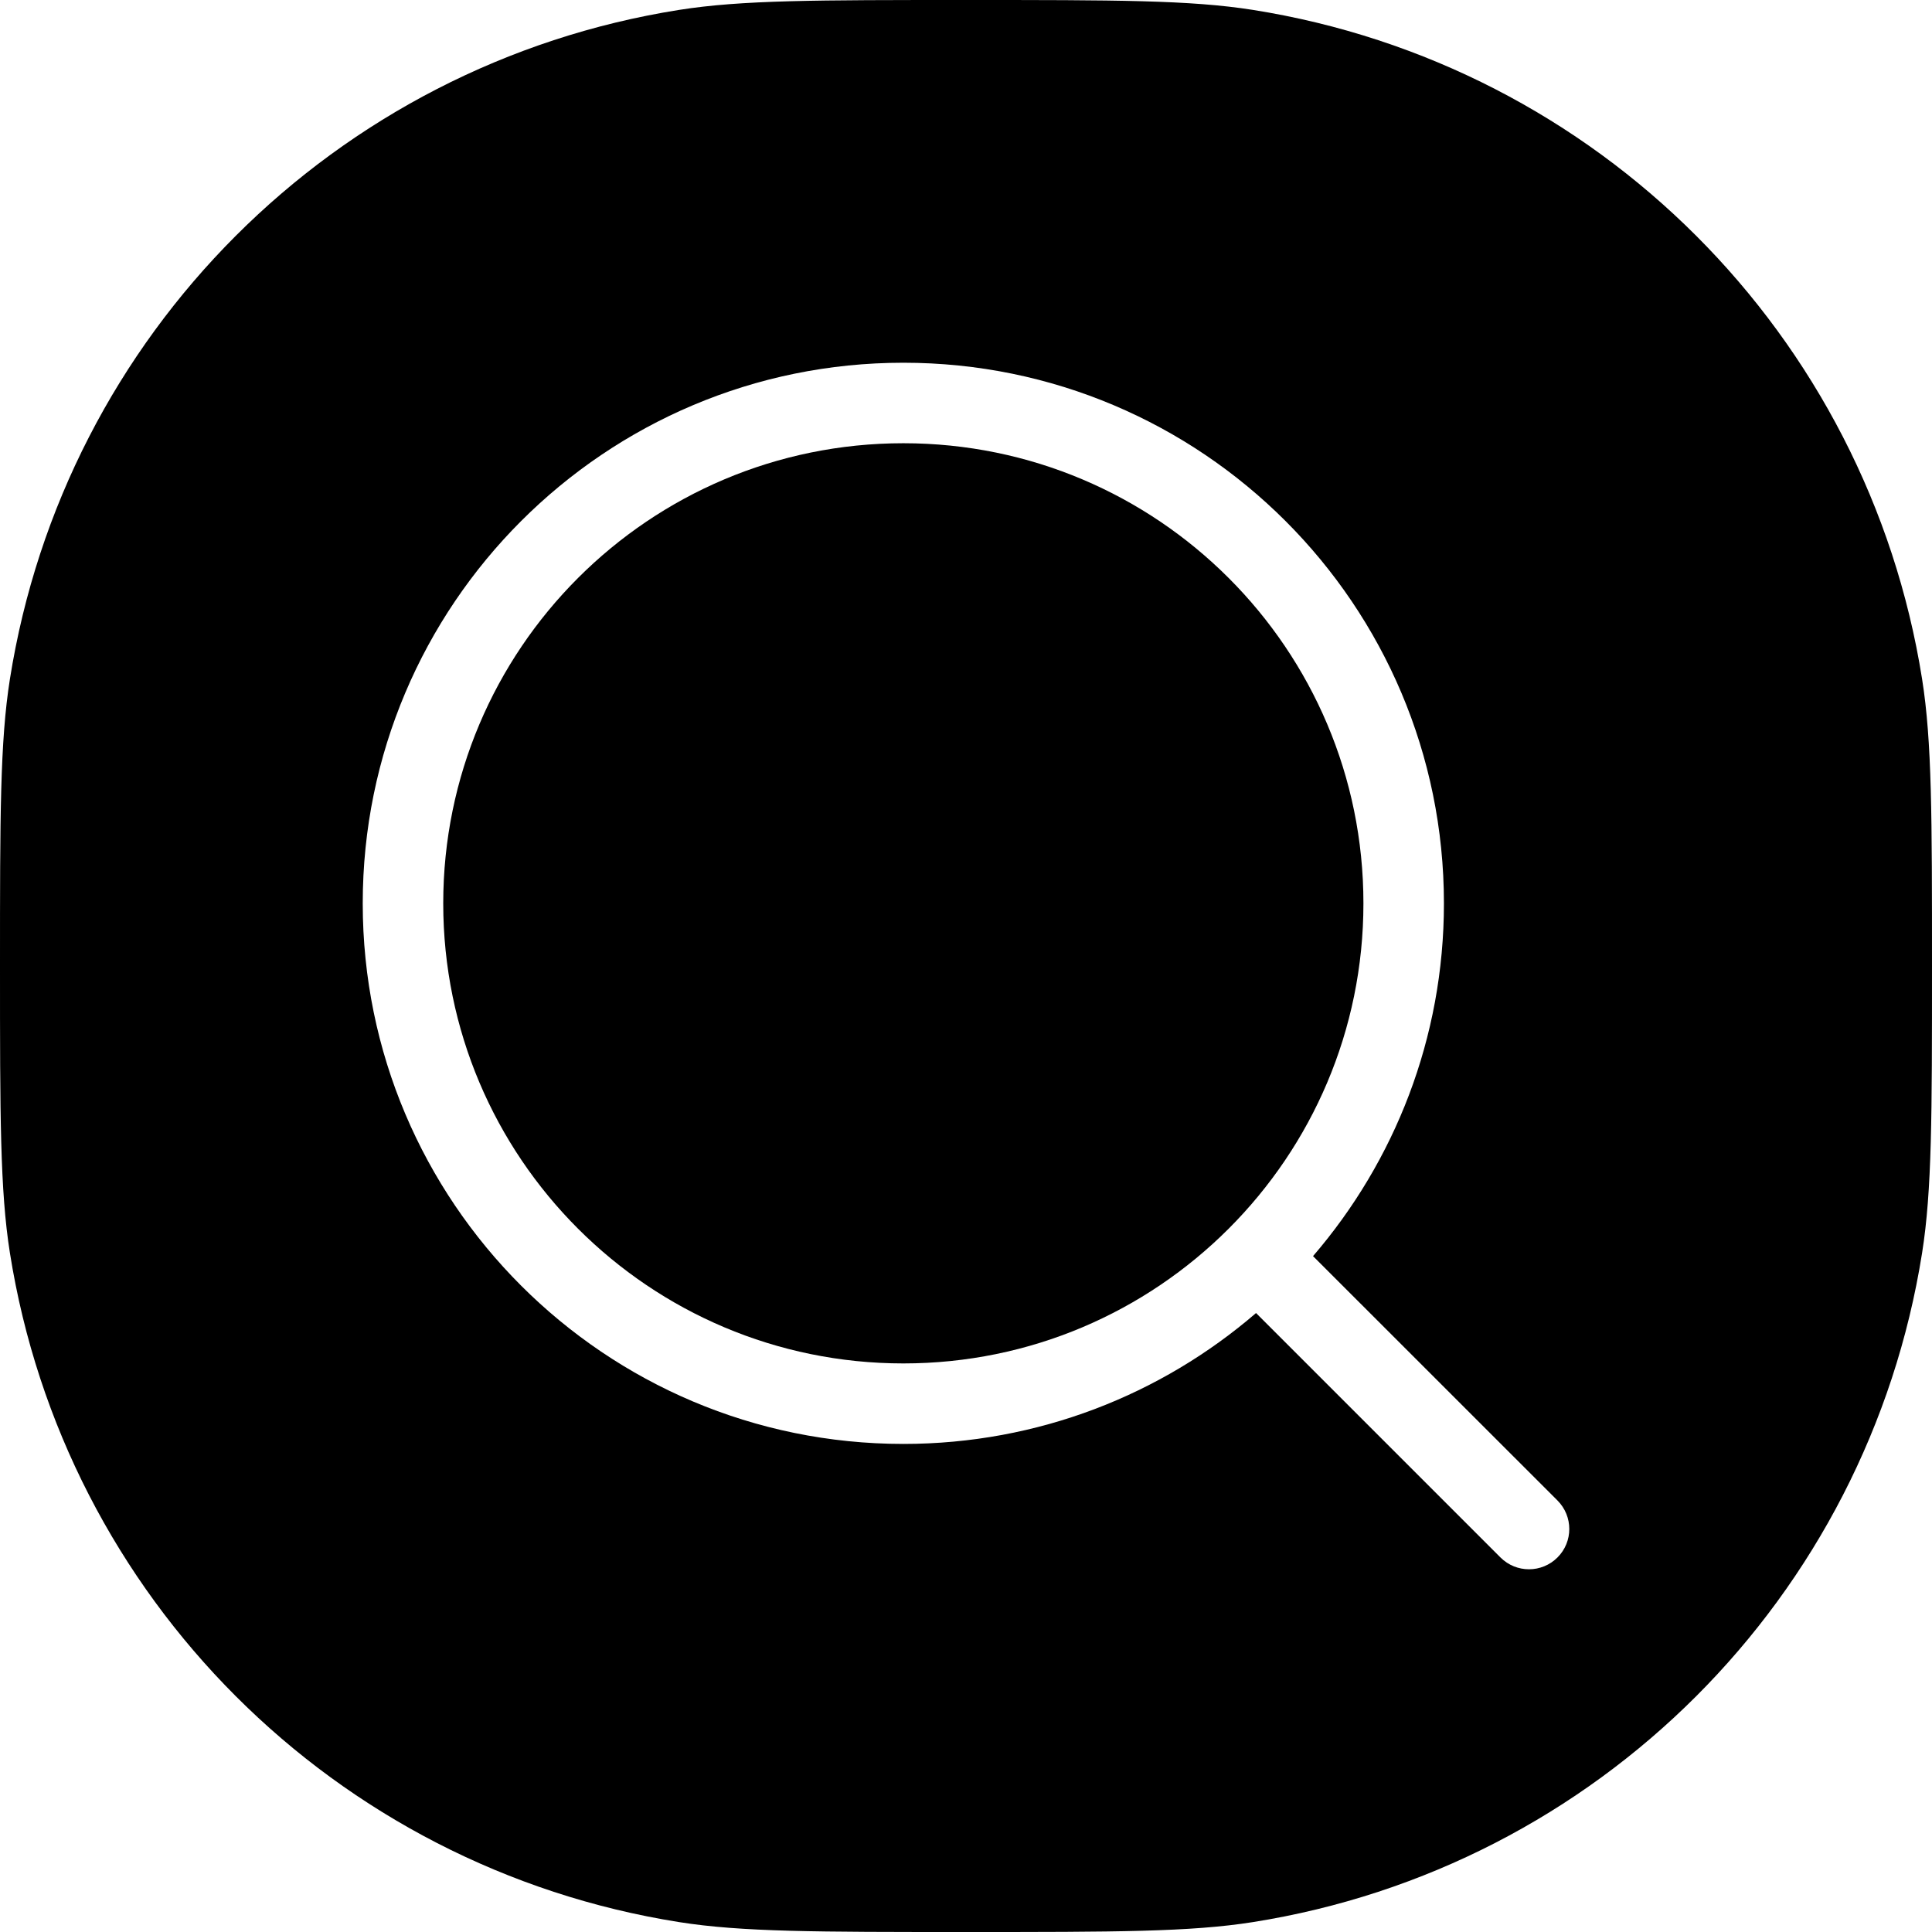 <svg width="24" height="24" viewBox="0 0 24 24" fill="none" xmlns="http://www.w3.org/2000/svg">
<path d="M11.222 16.937C14.378 16.937 16.937 14.378 16.937 11.222C16.937 8.065 14.378 5.506 11.222 5.506C8.065 5.506 5.506 8.065 5.506 11.222C5.506 14.378 8.065 16.937 11.222 16.937Z" fill="black"/>
<path fill-rule="evenodd" clip-rule="evenodd" d="M0.123 8.436C0 9.213 0 10.142 0 12C0 13.858 0 14.787 0.123 15.564C0.801 19.843 4.157 23.199 8.436 23.877C9.213 24 10.142 24 12 24C13.858 24 14.787 24 15.564 23.877C19.843 23.199 23.199 19.843 23.877 15.564C24 14.787 24 13.858 24 12C24 10.142 24 9.213 23.877 8.436C23.199 4.157 19.843 0.801 15.564 0.123C14.787 0 13.858 0 12 0C10.142 0 9.213 0 8.436 0.123C4.157 0.801 0.801 4.157 0.123 8.436ZM11.222 17.937C12.896 17.937 14.427 17.324 15.603 16.311L18.64 19.348C18.836 19.543 19.152 19.543 19.348 19.347C19.543 19.152 19.543 18.836 19.348 18.64L16.311 15.604C17.324 14.427 17.937 12.896 17.937 11.222C17.937 7.513 14.93 4.506 11.222 4.506C7.513 4.506 4.506 7.513 4.506 11.222C4.506 14.931 7.513 17.937 11.222 17.937Z" fill="black"/>
</svg>

